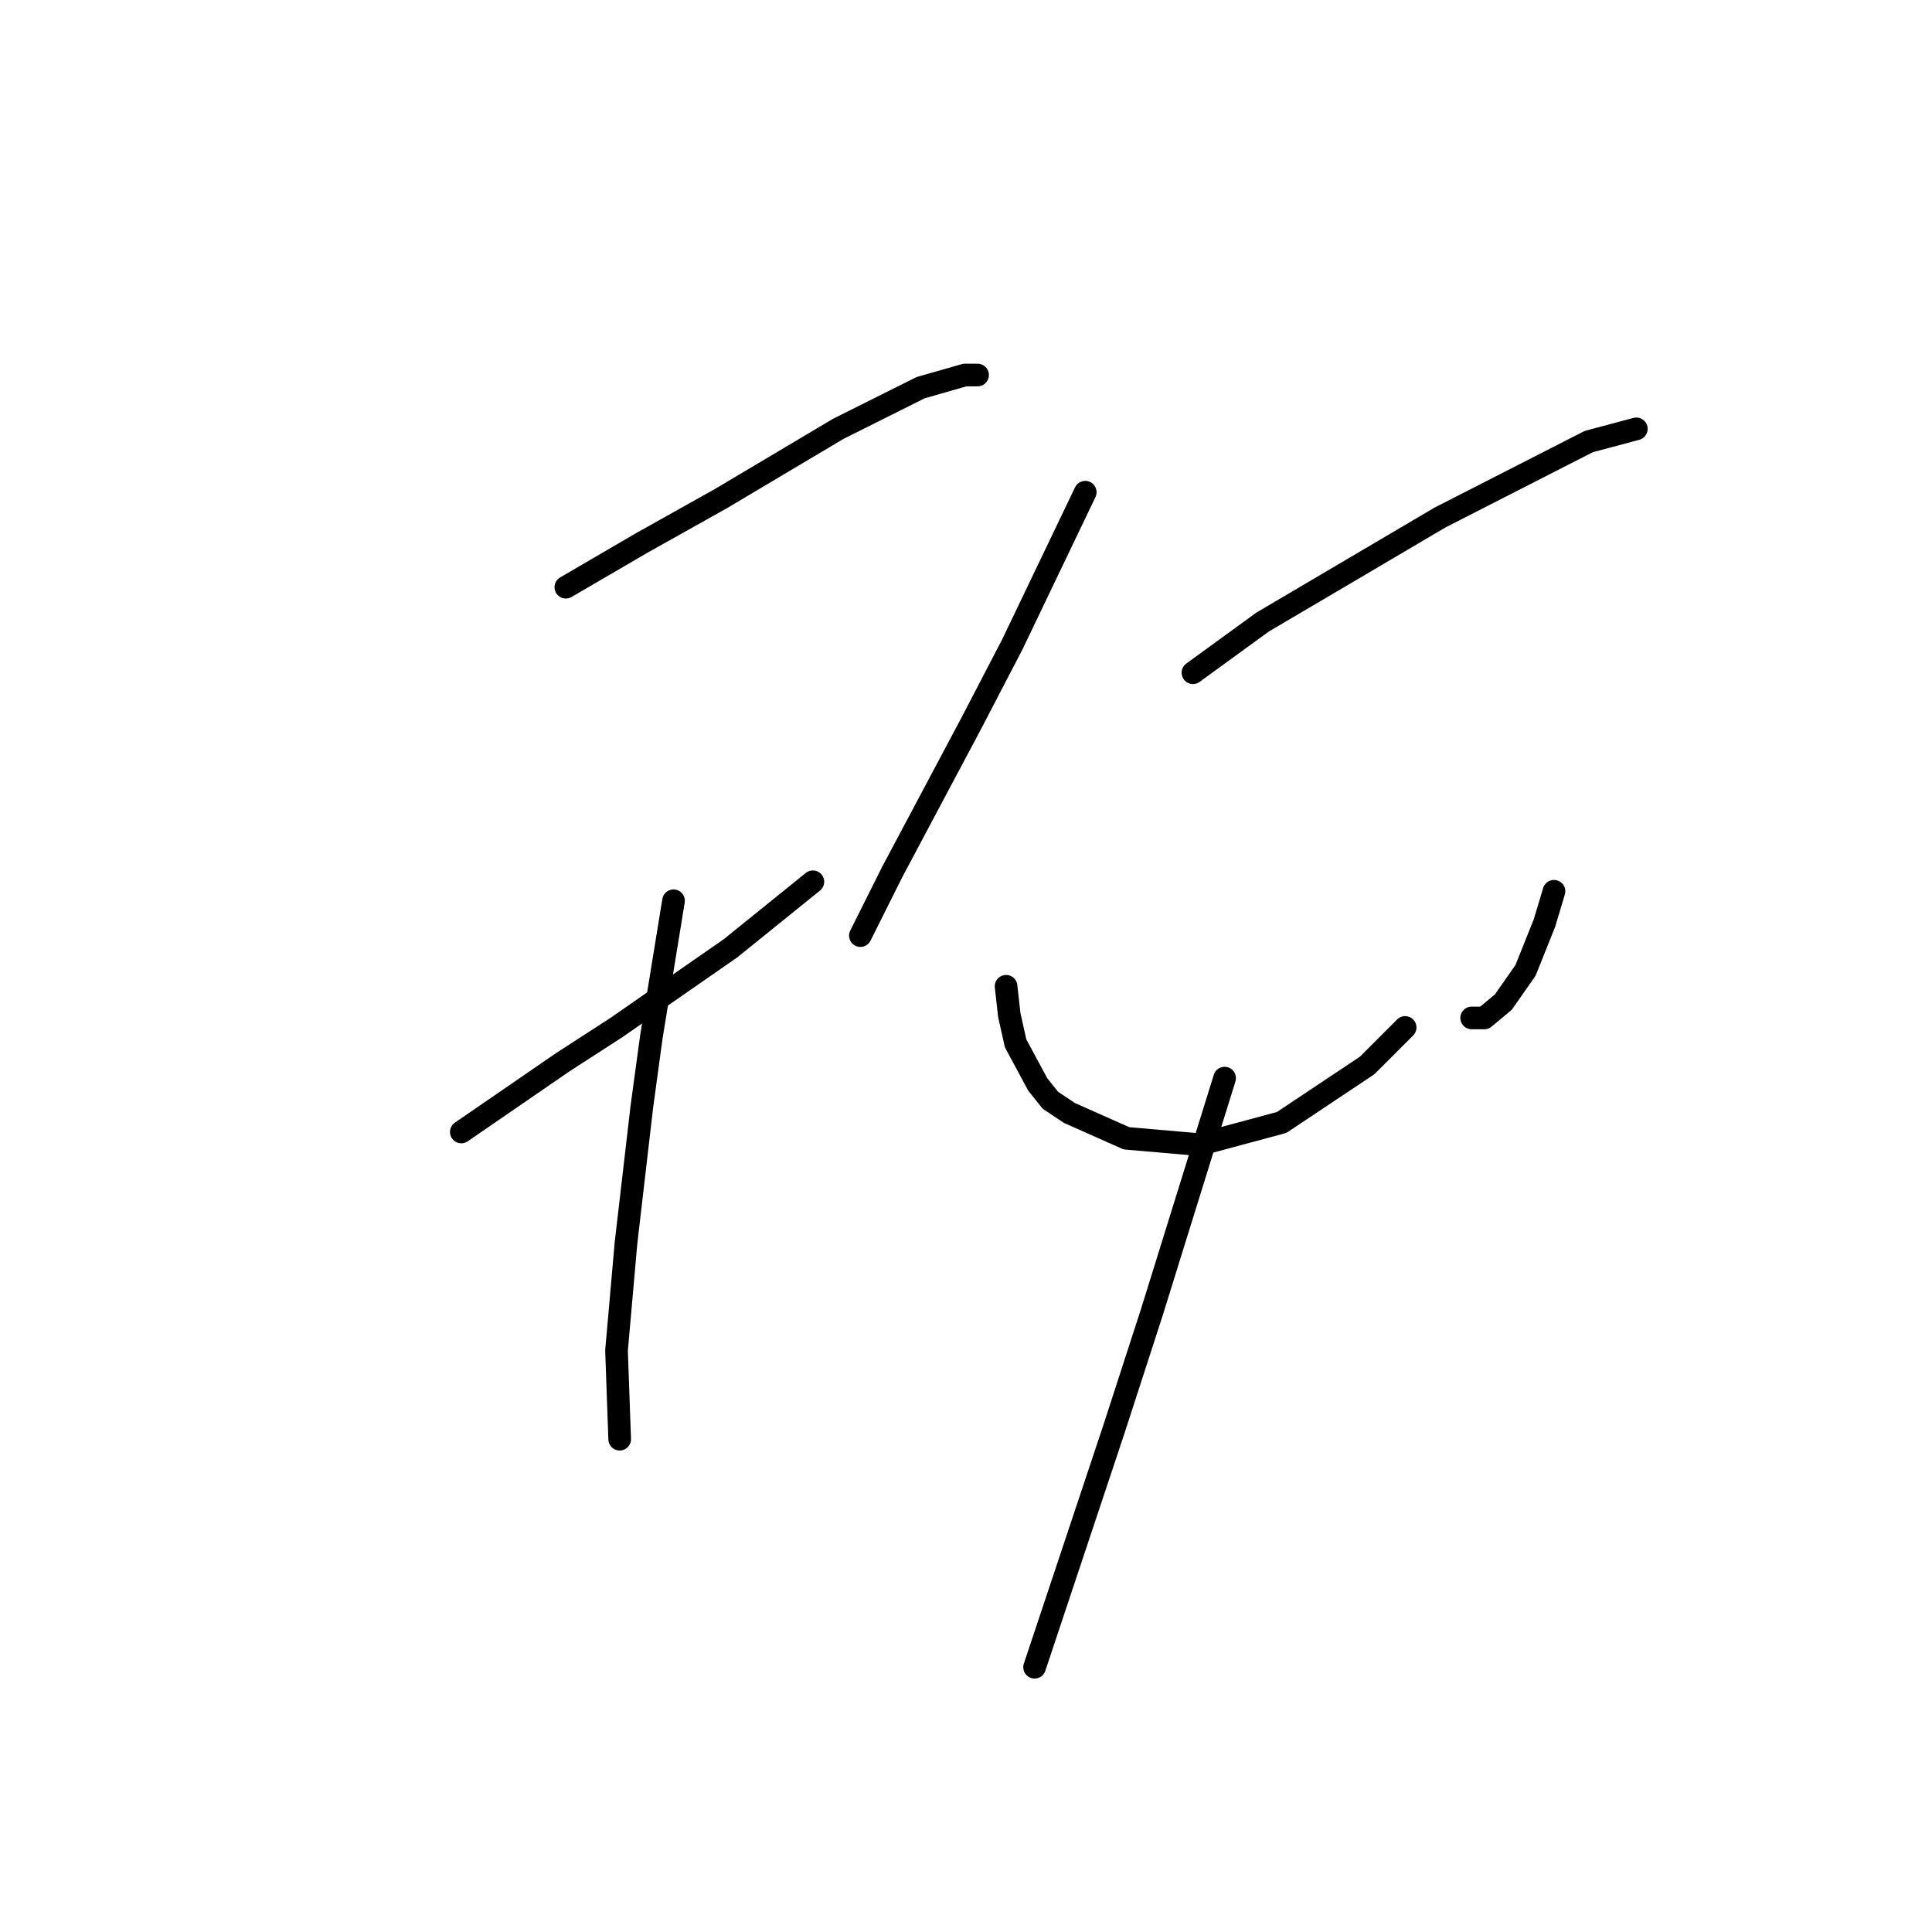 <?xml version="1.0" standalone="no"?>
    <svg width="256" height="256" xmlns="http://www.w3.org/2000/svg" version="1.1">
    <polyline stroke="black" stroke-width="3" stroke-linecap="round" fill="transparent" stroke-linejoin="round" points="74.977 77.809 85.049 71.934 95.541 66.058 111.068 56.826 121.98 51.37 127.855 49.691 129.534 49.691 129.534 49.691 " />
        <polyline stroke="black" stroke-width="3" stroke-linecap="round" fill="transparent" stroke-linejoin="round" points="61.128 149.992 74.557 140.759 81.692 136.143 96.8 125.651 107.711 116.838 107.711 116.838 " />
        <polyline stroke="black" stroke-width="3" stroke-linecap="round" fill="transparent" stroke-linejoin="round" points="89.246 119.356 86.308 137.402 85.049 146.634 82.951 164.68 81.692 178.949 82.111 190.699 82.111 190.699 " />
        <polyline stroke="black" stroke-width="3" stroke-linecap="round" fill="transparent" stroke-linejoin="round" points="143.802 65.219 134.15 85.363 128.694 95.855 118.203 115.579 114.006 123.972 114.006 123.972 " />
        <polyline stroke="black" stroke-width="3" stroke-linecap="round" fill="transparent" stroke-linejoin="round" points="158.071 89.14 167.304 82.425 190.805 68.576 210.529 58.504 216.824 56.826 216.824 56.826 " />
        <polyline stroke="black" stroke-width="3" stroke-linecap="round" fill="transparent" stroke-linejoin="round" points="133.311 130.687 133.73 134.464 134.57 138.241 137.507 143.697 139.186 145.795 141.704 147.474 149.258 150.831 158.91 151.67 169.822 148.733 181.153 141.179 186.189 136.143 186.189 136.143 " />
        <polyline stroke="black" stroke-width="3" stroke-linecap="round" fill="transparent" stroke-linejoin="round" points="205.913 118.097 204.654 122.294 202.136 128.589 199.198 132.785 196.68 134.884 195.002 134.884 195.002 134.884 " />
        <polyline stroke="black" stroke-width="3" stroke-linecap="round" fill="transparent" stroke-linejoin="round" points="162.268 142.857 152.615 173.913 147.579 189.44 137.088 220.915 137.088 220.915 " />
        </svg>